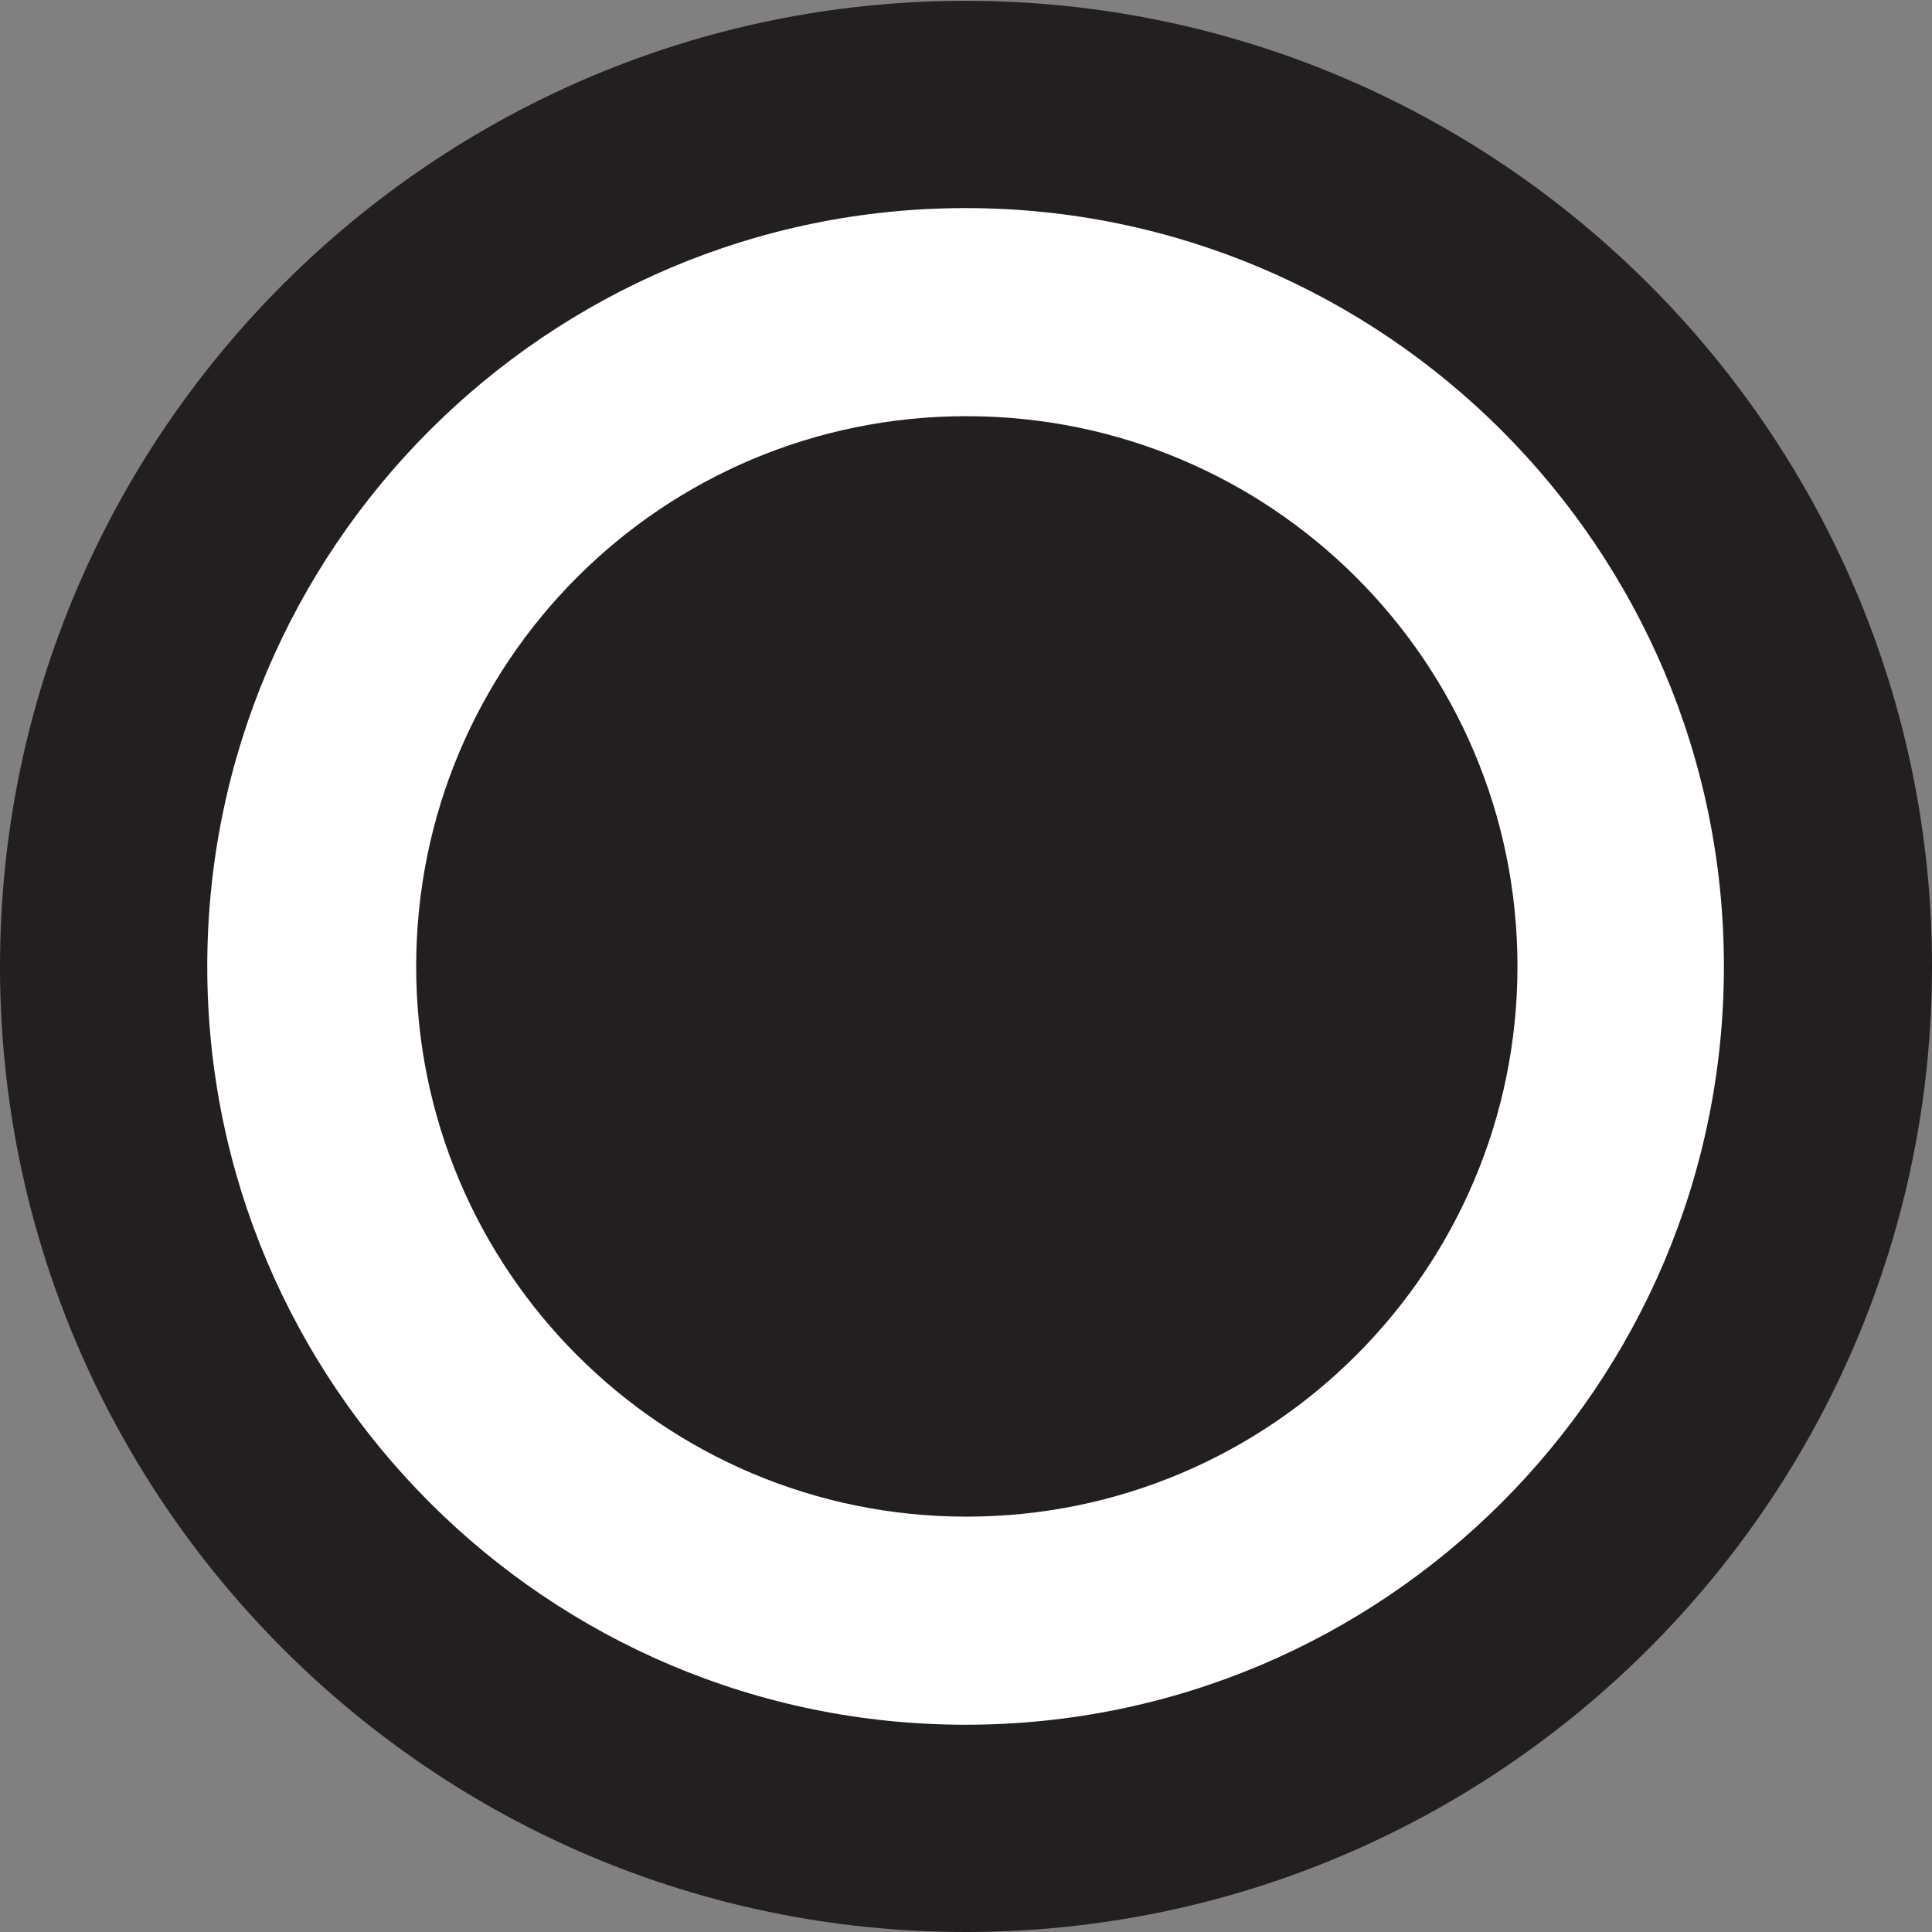 <?xml version="1.0" encoding="UTF-8"?>
<!-- Created with Inkscape (http://www.inkscape.org/) -->
<svg width="2.349mm" height="2.349mm" version="1.1" viewBox="0 0 2.349 2.349" xmlns="http://www.w3.org/2000/svg">
 <rect x="0" y="0" width="2.349" height="2.349" fill="#808080" stroke="none"/>
 <g>
  <path d="m1.174 2.223c0.579 0 1.048-0.469 1.048-1.048 0-0.579-0.469-1.048-1.048-1.048-0.579 0-1.048 0.469-1.048 1.048 0 0.579 0.469 1.048 1.048 1.048" fill="#fff"/>
  <path d="m1.175 1.844c0.37 0 0.67-0.3 0.67-0.669 0-0.37-0.3-0.669-0.67-0.669-0.37 0-0.669 0.299-0.669 0.669 0 0.37 0.3 0.669 0.669 0.669" fill="#231f20"/>
  <path d="m1.174 2.349c-0.648 0-1.174-0.527-1.174-1.174s0.527-1.174 1.174-1.174c0.648 0 1.175 0.527 1.175 1.174s-0.527 1.174-1.175 1.174m0-2.096c-0.508 0-0.922 0.413-0.922 0.922 0 0.508 0.413 0.922 0.922 0.922s0.922-0.413 0.922-0.922c0-0.509-0.414-0.922-0.922-0.922" fill="#231f20"/>
 </g>
</svg>
